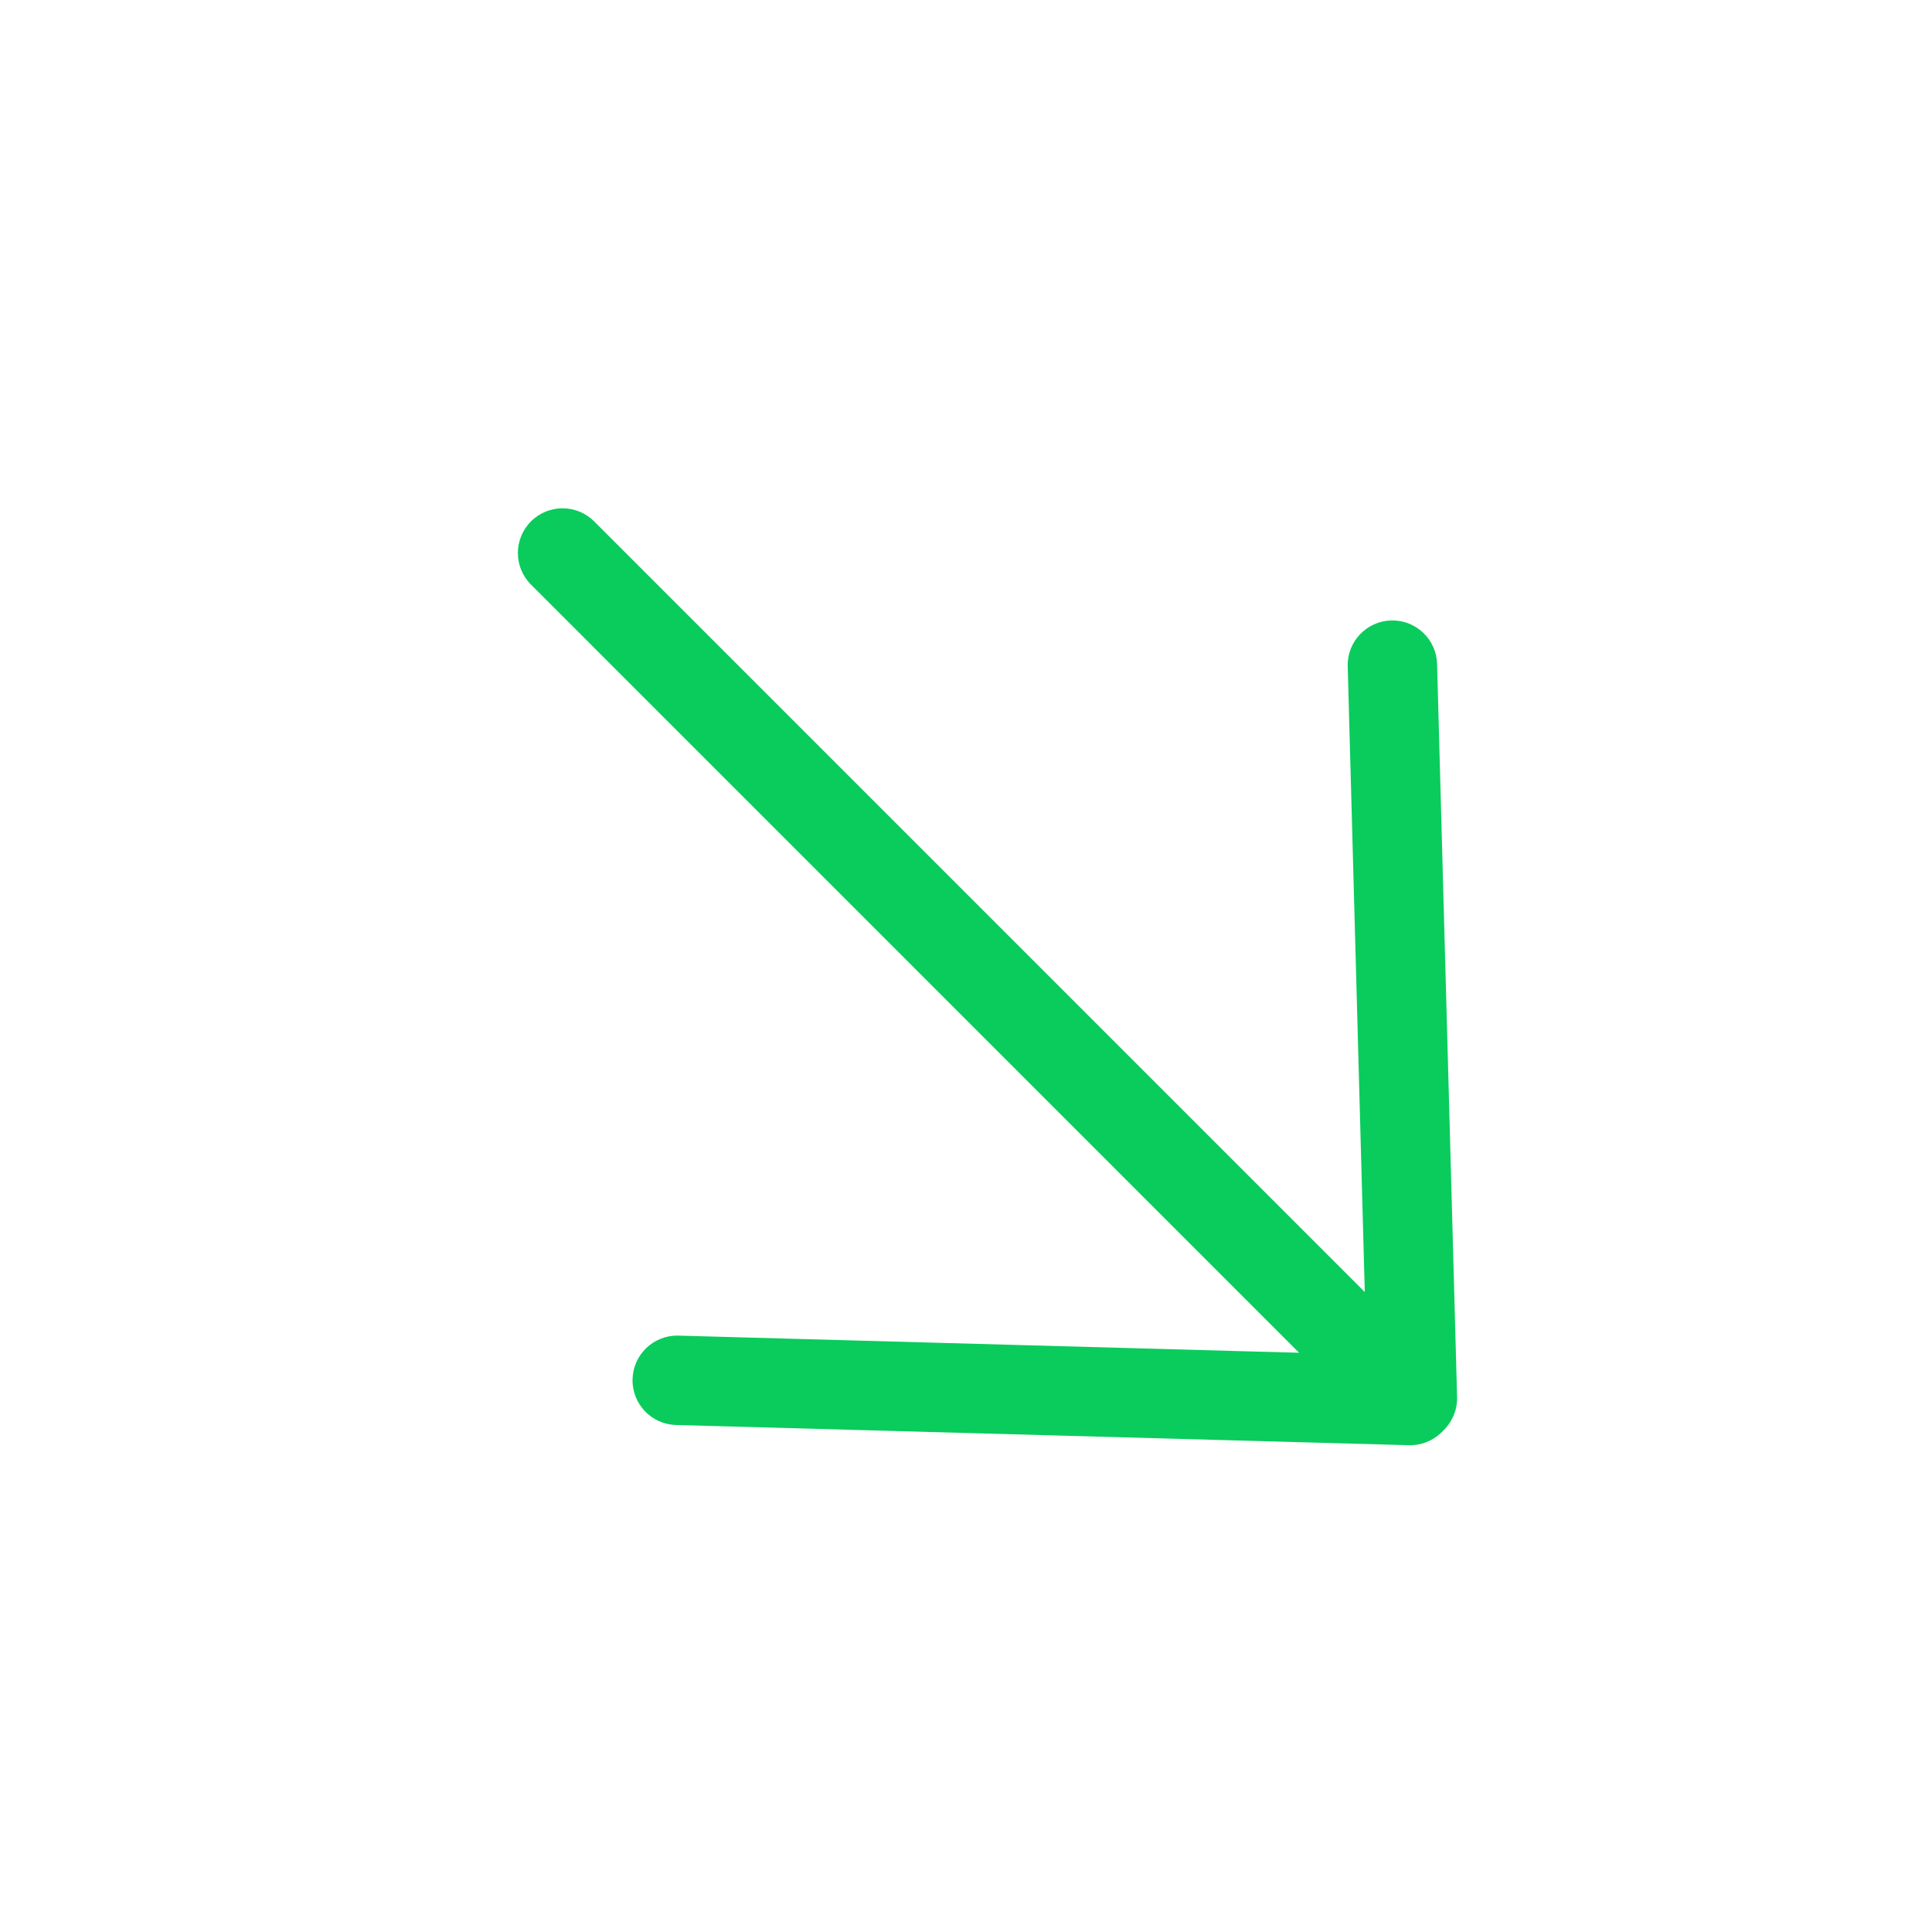 <svg width="54" height="54" viewBox="0 0 54 54" fill="none" xmlns="http://www.w3.org/2000/svg">
<g clip-path="url(#clip0_1009_417)">
<path fill-rule="evenodd" clip-rule="evenodd" d="M14.841 14.573C14.353 15.061 14.353 15.852 14.841 16.34L38.01 39.51C38.498 39.998 39.289 39.998 39.777 39.51C40.265 39.022 40.265 38.231 39.777 37.743L16.607 14.573C16.119 14.085 15.328 14.085 14.841 14.573Z" fill="#09CC5C"/>
<path fill-rule="evenodd" clip-rule="evenodd" d="M39.511 40.33C40.201 40.311 40.745 39.736 40.726 39.047L40.167 18.557C40.148 17.867 39.573 17.323 38.884 17.342C38.194 17.361 37.65 17.935 37.669 18.625L38.228 39.115C38.247 39.804 38.822 40.348 39.511 40.33Z" fill="#09CC5C"/>
<path fill-rule="evenodd" clip-rule="evenodd" d="M17.68 38.546C17.661 39.235 18.204 39.81 18.894 39.829L39.378 40.394C40.068 40.413 40.642 39.87 40.661 39.18C40.681 38.49 40.137 37.916 39.447 37.897L18.963 37.331C18.273 37.312 17.699 37.856 17.68 38.546Z" fill="#09CC5C"/>
</g>
<defs>
<clipPath id="clip0_1009_417">
<rect width="37.3" height="37.3" fill="white" transform="matrix(0.707 0.707 0.707 -0.707 0.812 27.188)"/>
</clipPath>
</defs>
</svg>
